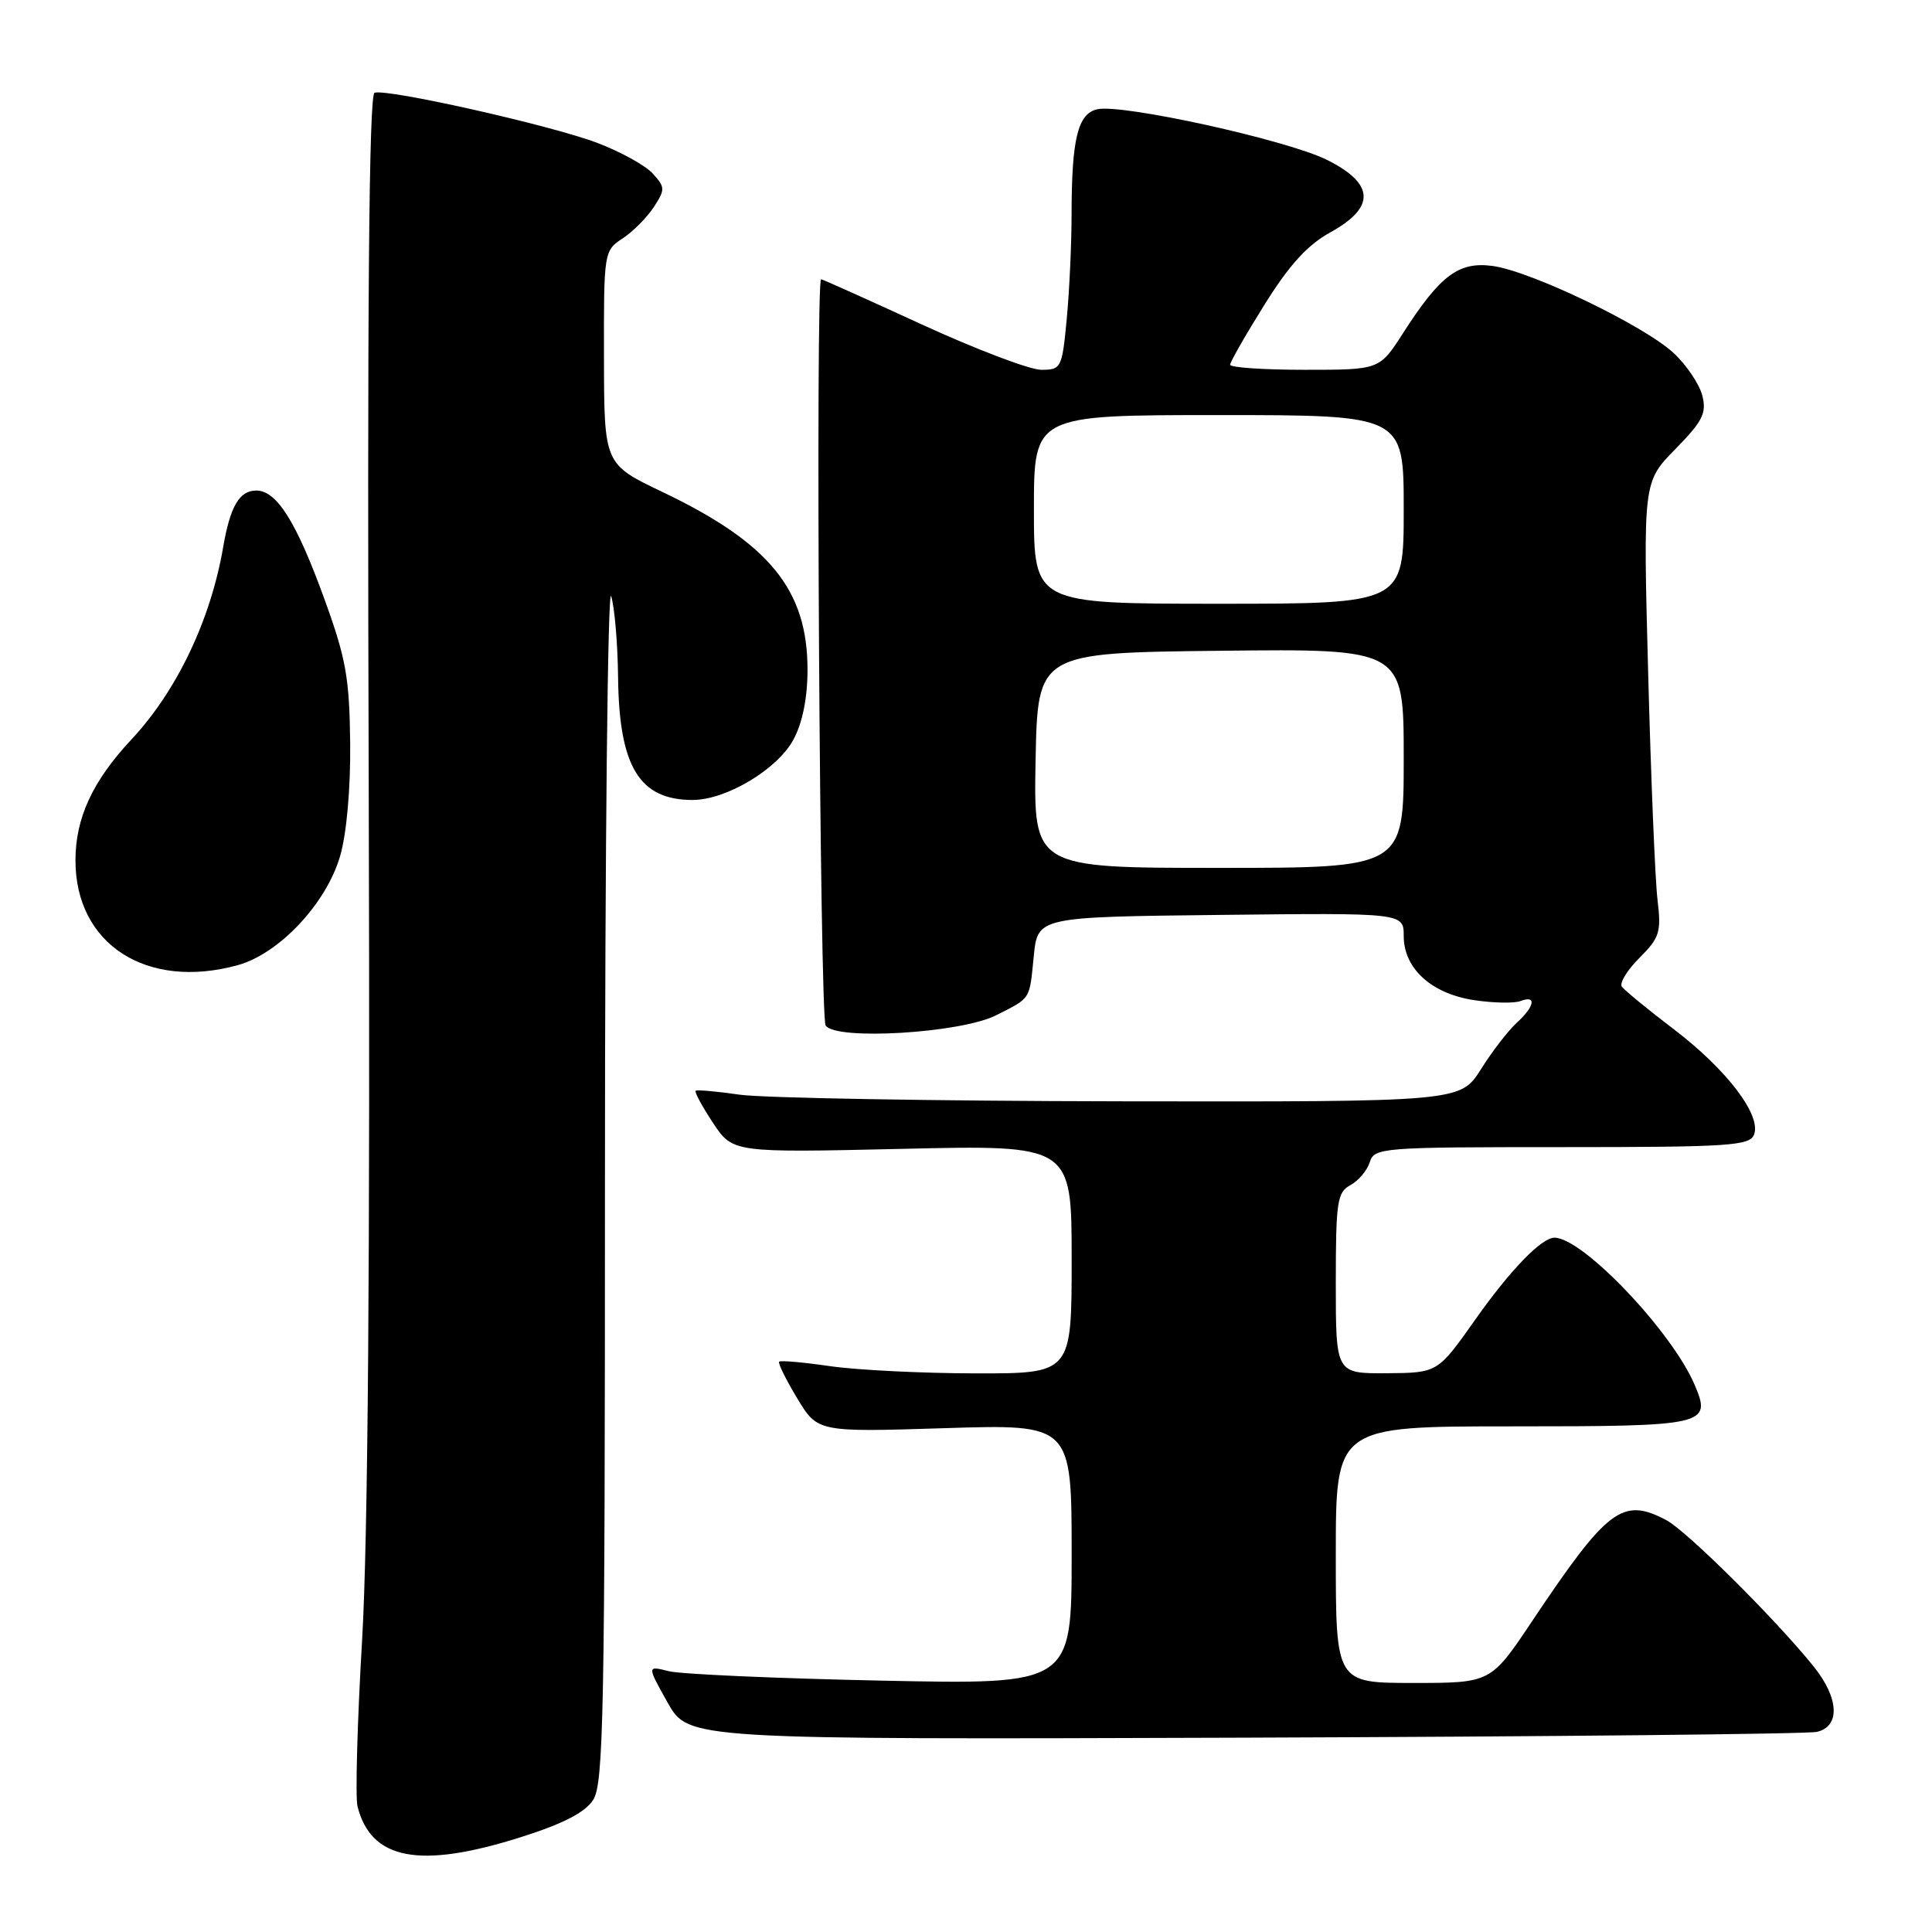 <?xml version="1.0" encoding="UTF-8" standalone="no"?>
<!DOCTYPE svg PUBLIC "-//W3C//DTD SVG 1.1//EN" "http://www.w3.org/Graphics/SVG/1.1/DTD/svg11.dtd" >
<svg xmlns="http://www.w3.org/2000/svg" xmlns:xlink="http://www.w3.org/1999/xlink" version="1.1" viewBox="0 0 256 256">
 <g >
 <path fill="currentColor"
d=" M 68.96 243.45 C 74.59 241.67 77.49 240.19 78.59 238.51 C 79.98 236.38 80.16 227.20 80.16 156.30 C 80.16 112.41 80.53 77.62 80.98 79.00 C 81.43 80.38 81.85 85.23 81.90 89.80 C 82.04 101.60 84.72 106.00 91.78 106.00 C 96.23 106.00 103.04 101.92 105.14 97.99 C 106.34 95.76 107.00 92.47 107.00 88.73 C 107.00 78.14 101.94 71.95 87.78 65.19 C 80.05 61.50 80.05 61.50 80.03 47.37 C 80.00 33.40 80.03 33.21 82.49 31.60 C 83.85 30.71 85.71 28.84 86.62 27.46 C 88.15 25.11 88.15 24.82 86.50 23.00 C 85.52 21.92 82.20 20.09 79.11 18.92 C 72.94 16.59 51.32 11.73 49.63 12.29 C 48.89 12.54 48.65 40.50 48.86 105.07 C 49.05 166.90 48.76 204.06 47.98 217.32 C 47.34 228.21 47.07 238.12 47.37 239.34 C 49.15 246.45 55.59 247.68 68.96 243.45 Z  M 240.75 229.48 C 243.87 228.76 243.68 225.00 240.33 220.83 C 235.32 214.60 223.51 202.86 220.80 201.43 C 214.99 198.36 213.04 199.83 203.02 214.80 C 197.54 223.00 197.54 223.00 187.27 223.00 C 177.00 223.00 177.00 223.00 177.00 206.00 C 177.00 189.00 177.00 189.00 200.38 189.00 C 226.11 189.00 226.83 188.84 224.55 183.50 C 221.53 176.41 209.71 164.00 205.98 164.00 C 204.26 164.00 200.12 168.28 195.49 174.84 C 190.50 181.91 190.50 181.91 183.75 181.96 C 177.00 182.00 177.00 182.00 177.00 170.04 C 177.00 159.23 177.19 157.97 178.93 157.04 C 180.00 156.47 181.15 155.10 181.50 154.00 C 182.11 152.07 183.01 152.00 206.96 152.00 C 229.15 152.00 231.85 151.82 232.42 150.34 C 233.41 147.77 228.81 141.73 221.80 136.39 C 218.33 133.75 215.23 131.20 214.90 130.73 C 214.57 130.25 215.62 128.53 217.25 126.91 C 219.92 124.24 220.14 123.50 219.63 119.23 C 219.31 116.63 218.76 103.11 218.39 89.18 C 217.72 63.86 217.72 63.86 221.99 59.51 C 225.61 55.82 226.15 54.75 225.57 52.43 C 225.19 50.93 223.49 48.39 221.79 46.80 C 217.89 43.16 202.86 35.92 197.77 35.24 C 193.27 34.64 190.83 36.47 185.88 44.19 C 182.79 49.00 182.79 49.00 172.90 49.00 C 167.45 49.00 163.00 48.70 163.00 48.33 C 163.00 47.97 165.04 44.39 167.54 40.39 C 170.83 35.11 173.23 32.47 176.29 30.78 C 182.31 27.46 182.15 24.32 175.80 21.17 C 170.47 18.53 148.61 13.72 145.38 14.48 C 142.81 15.08 142.00 18.41 141.99 28.37 C 141.99 32.29 141.70 38.54 141.35 42.25 C 140.73 48.79 140.62 49.00 137.97 49.00 C 136.46 49.00 129.35 46.30 122.16 43.00 C 114.98 39.70 108.97 37.00 108.80 37.00 C 108.04 37.00 108.63 134.66 109.40 135.88 C 110.69 137.90 127.33 136.90 132.01 134.52 C 136.65 132.16 136.39 132.58 136.98 126.69 C 137.50 121.50 137.50 121.50 161.75 121.23 C 186.00 120.96 186.00 120.96 186.00 124.03 C 186.00 128.34 189.68 131.68 195.36 132.53 C 197.90 132.91 200.66 132.96 201.49 132.64 C 203.63 131.82 203.36 133.36 200.99 135.51 C 199.88 136.52 197.74 139.28 196.24 141.67 C 193.50 146.00 193.50 146.00 148.50 145.93 C 123.75 145.89 101.03 145.49 98.00 145.05 C 94.97 144.61 92.35 144.38 92.18 144.53 C 92.00 144.69 93.03 146.60 94.47 148.78 C 97.10 152.74 97.10 152.74 119.55 152.23 C 142.00 151.71 142.00 151.71 142.00 166.86 C 142.00 182.00 142.00 182.00 129.25 181.98 C 122.24 181.97 113.59 181.54 110.04 181.03 C 106.48 180.51 103.42 180.24 103.24 180.43 C 103.06 180.61 104.13 182.79 105.62 185.26 C 108.34 189.77 108.34 189.77 125.17 189.24 C 142.00 188.71 142.00 188.71 142.00 205.96 C 142.00 223.22 142.00 223.22 116.75 222.69 C 102.86 222.40 90.20 221.84 88.61 221.44 C 85.72 220.71 85.72 220.71 88.47 225.61 C 91.22 230.50 91.22 230.50 164.86 230.25 C 205.36 230.11 239.51 229.77 240.75 229.48 Z  M 31.50 127.89 C 36.99 126.38 43.25 119.71 45.07 113.42 C 45.93 110.46 46.46 104.50 46.40 98.50 C 46.31 89.87 45.85 87.27 43.03 79.50 C 39.30 69.19 36.68 65.00 33.97 65.00 C 31.72 65.00 30.51 67.06 29.57 72.50 C 27.91 82.16 23.42 91.57 17.41 97.99 C 12.26 103.50 10.00 108.39 10.00 114.02 C 10.00 125.12 19.43 131.21 31.50 127.89 Z  M 137.22 100.75 C 137.50 86.50 137.50 86.50 161.75 86.23 C 186.00 85.96 186.00 85.96 186.00 100.48 C 186.00 115.00 186.00 115.00 161.47 115.00 C 136.95 115.00 136.95 115.00 137.22 100.75 Z  M 137.00 67.50 C 137.00 55.00 137.00 55.00 161.50 55.00 C 186.00 55.00 186.00 55.00 186.00 67.50 C 186.00 80.00 186.00 80.00 161.50 80.00 C 137.00 80.00 137.00 80.00 137.00 67.50 Z "/>
</g>
</svg>